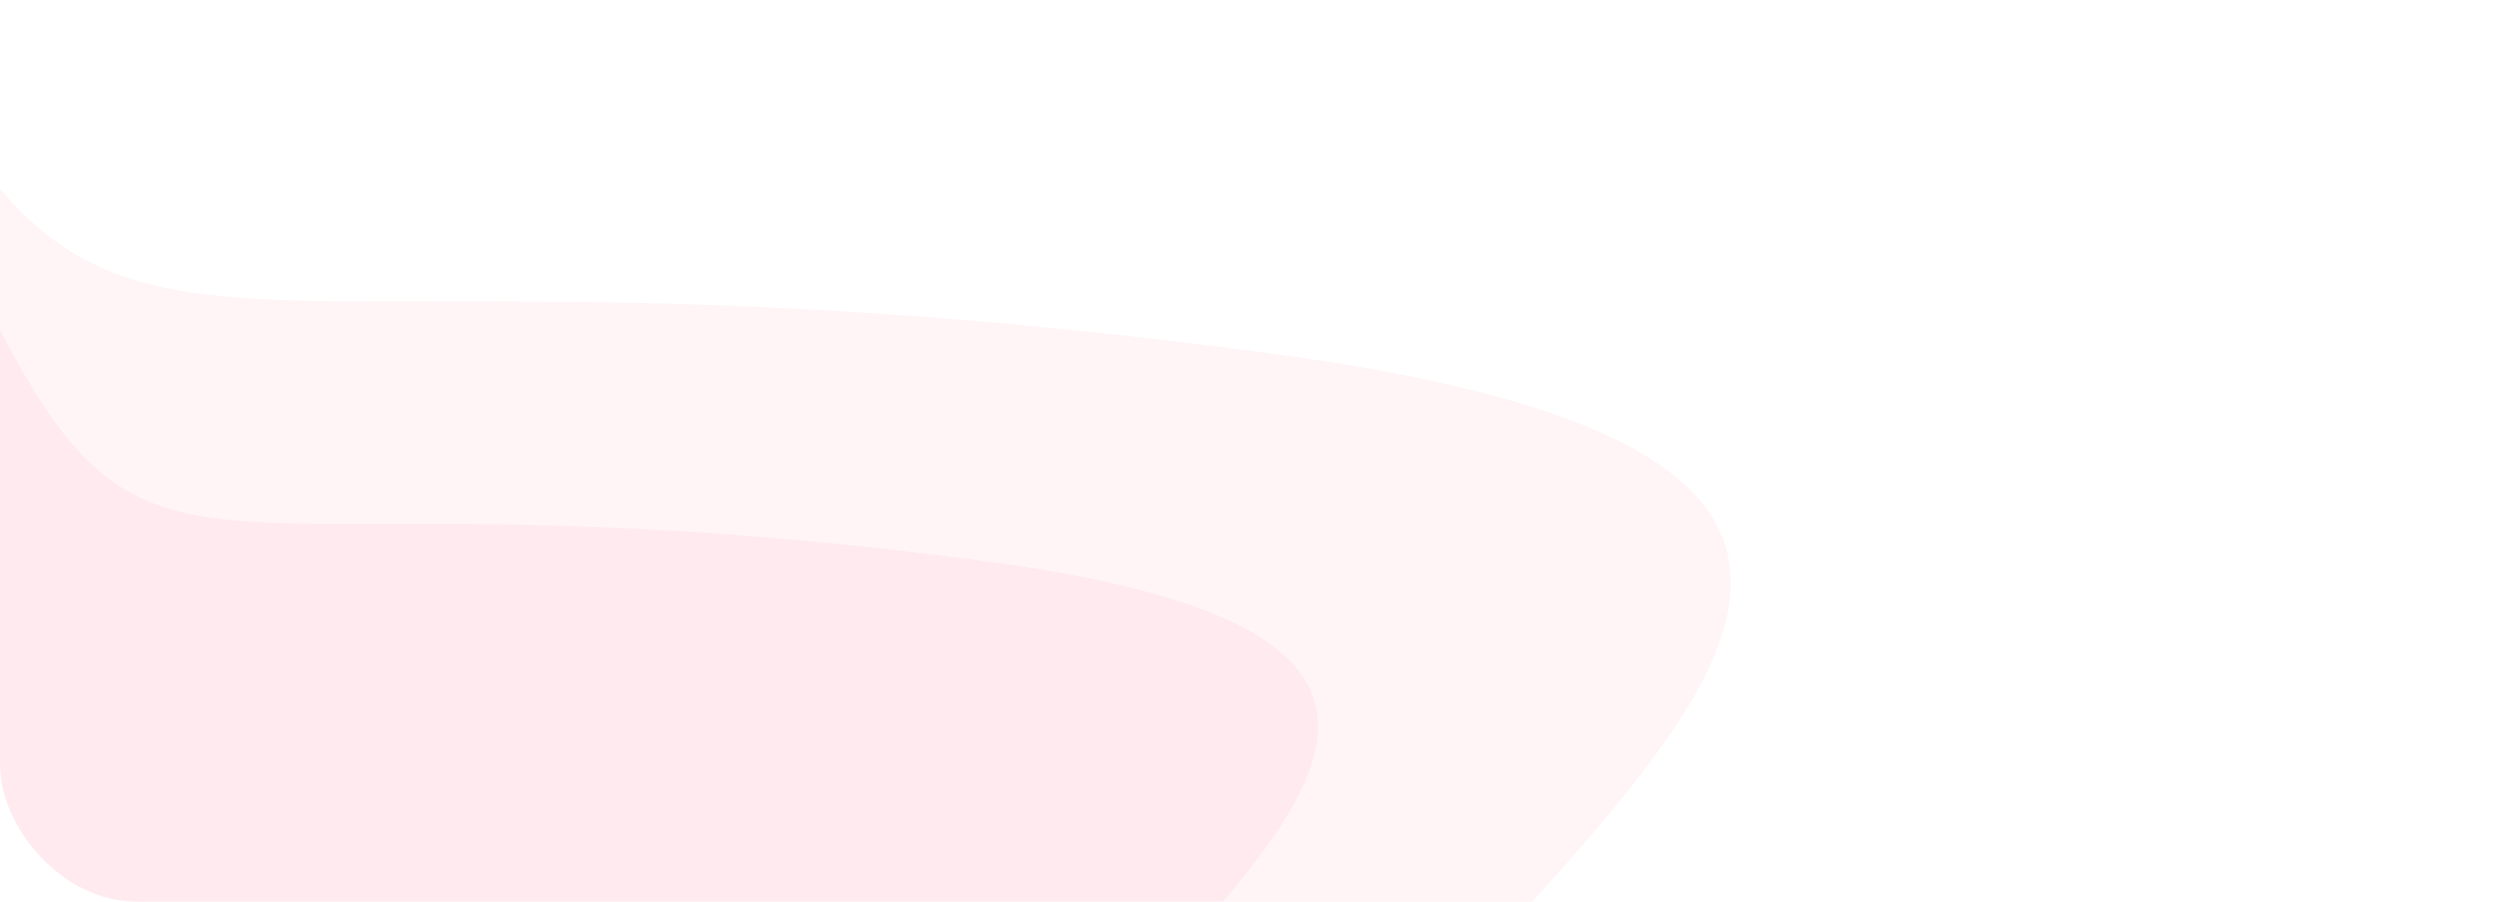 <svg width="183" height="66" viewBox="0 0 183 66" fill="none" xmlns="http://www.w3.org/2000/svg">
<g clip-path="url(#clip0_1514_49691)">
<path opacity="0.05" d="M-48.743 20.73C-39.678 -21.253 -20.003 -14.579 -11.299 -5.994C8.597 36.683 8.042 14.555 92.945 25.859C177.847 37.164 74.149 77.103 87.75 114.72C101.351 152.337 48.538 196.846 -32.685 130.724C-113.908 64.602 -60.074 73.21 -48.743 20.73Z" fill="#FA305C"/>
<path opacity="0.05" d="M-29.899 37.387C-23.369 7.144 -9.196 11.952 -2.925 18.136C11.406 48.879 11.007 32.939 72.167 41.082C133.327 49.225 58.627 77.996 68.425 105.094C78.223 132.191 40.178 164.254 -18.331 116.622C-76.841 68.991 -38.061 75.191 -29.899 37.387Z" fill="#FA305C"/>
</g>
<defs>
<clipPath id="clip0_1514_49691">
<rect width="183" height="66" rx="10" fill="white"/>
</clipPath>
</defs>
</svg>

